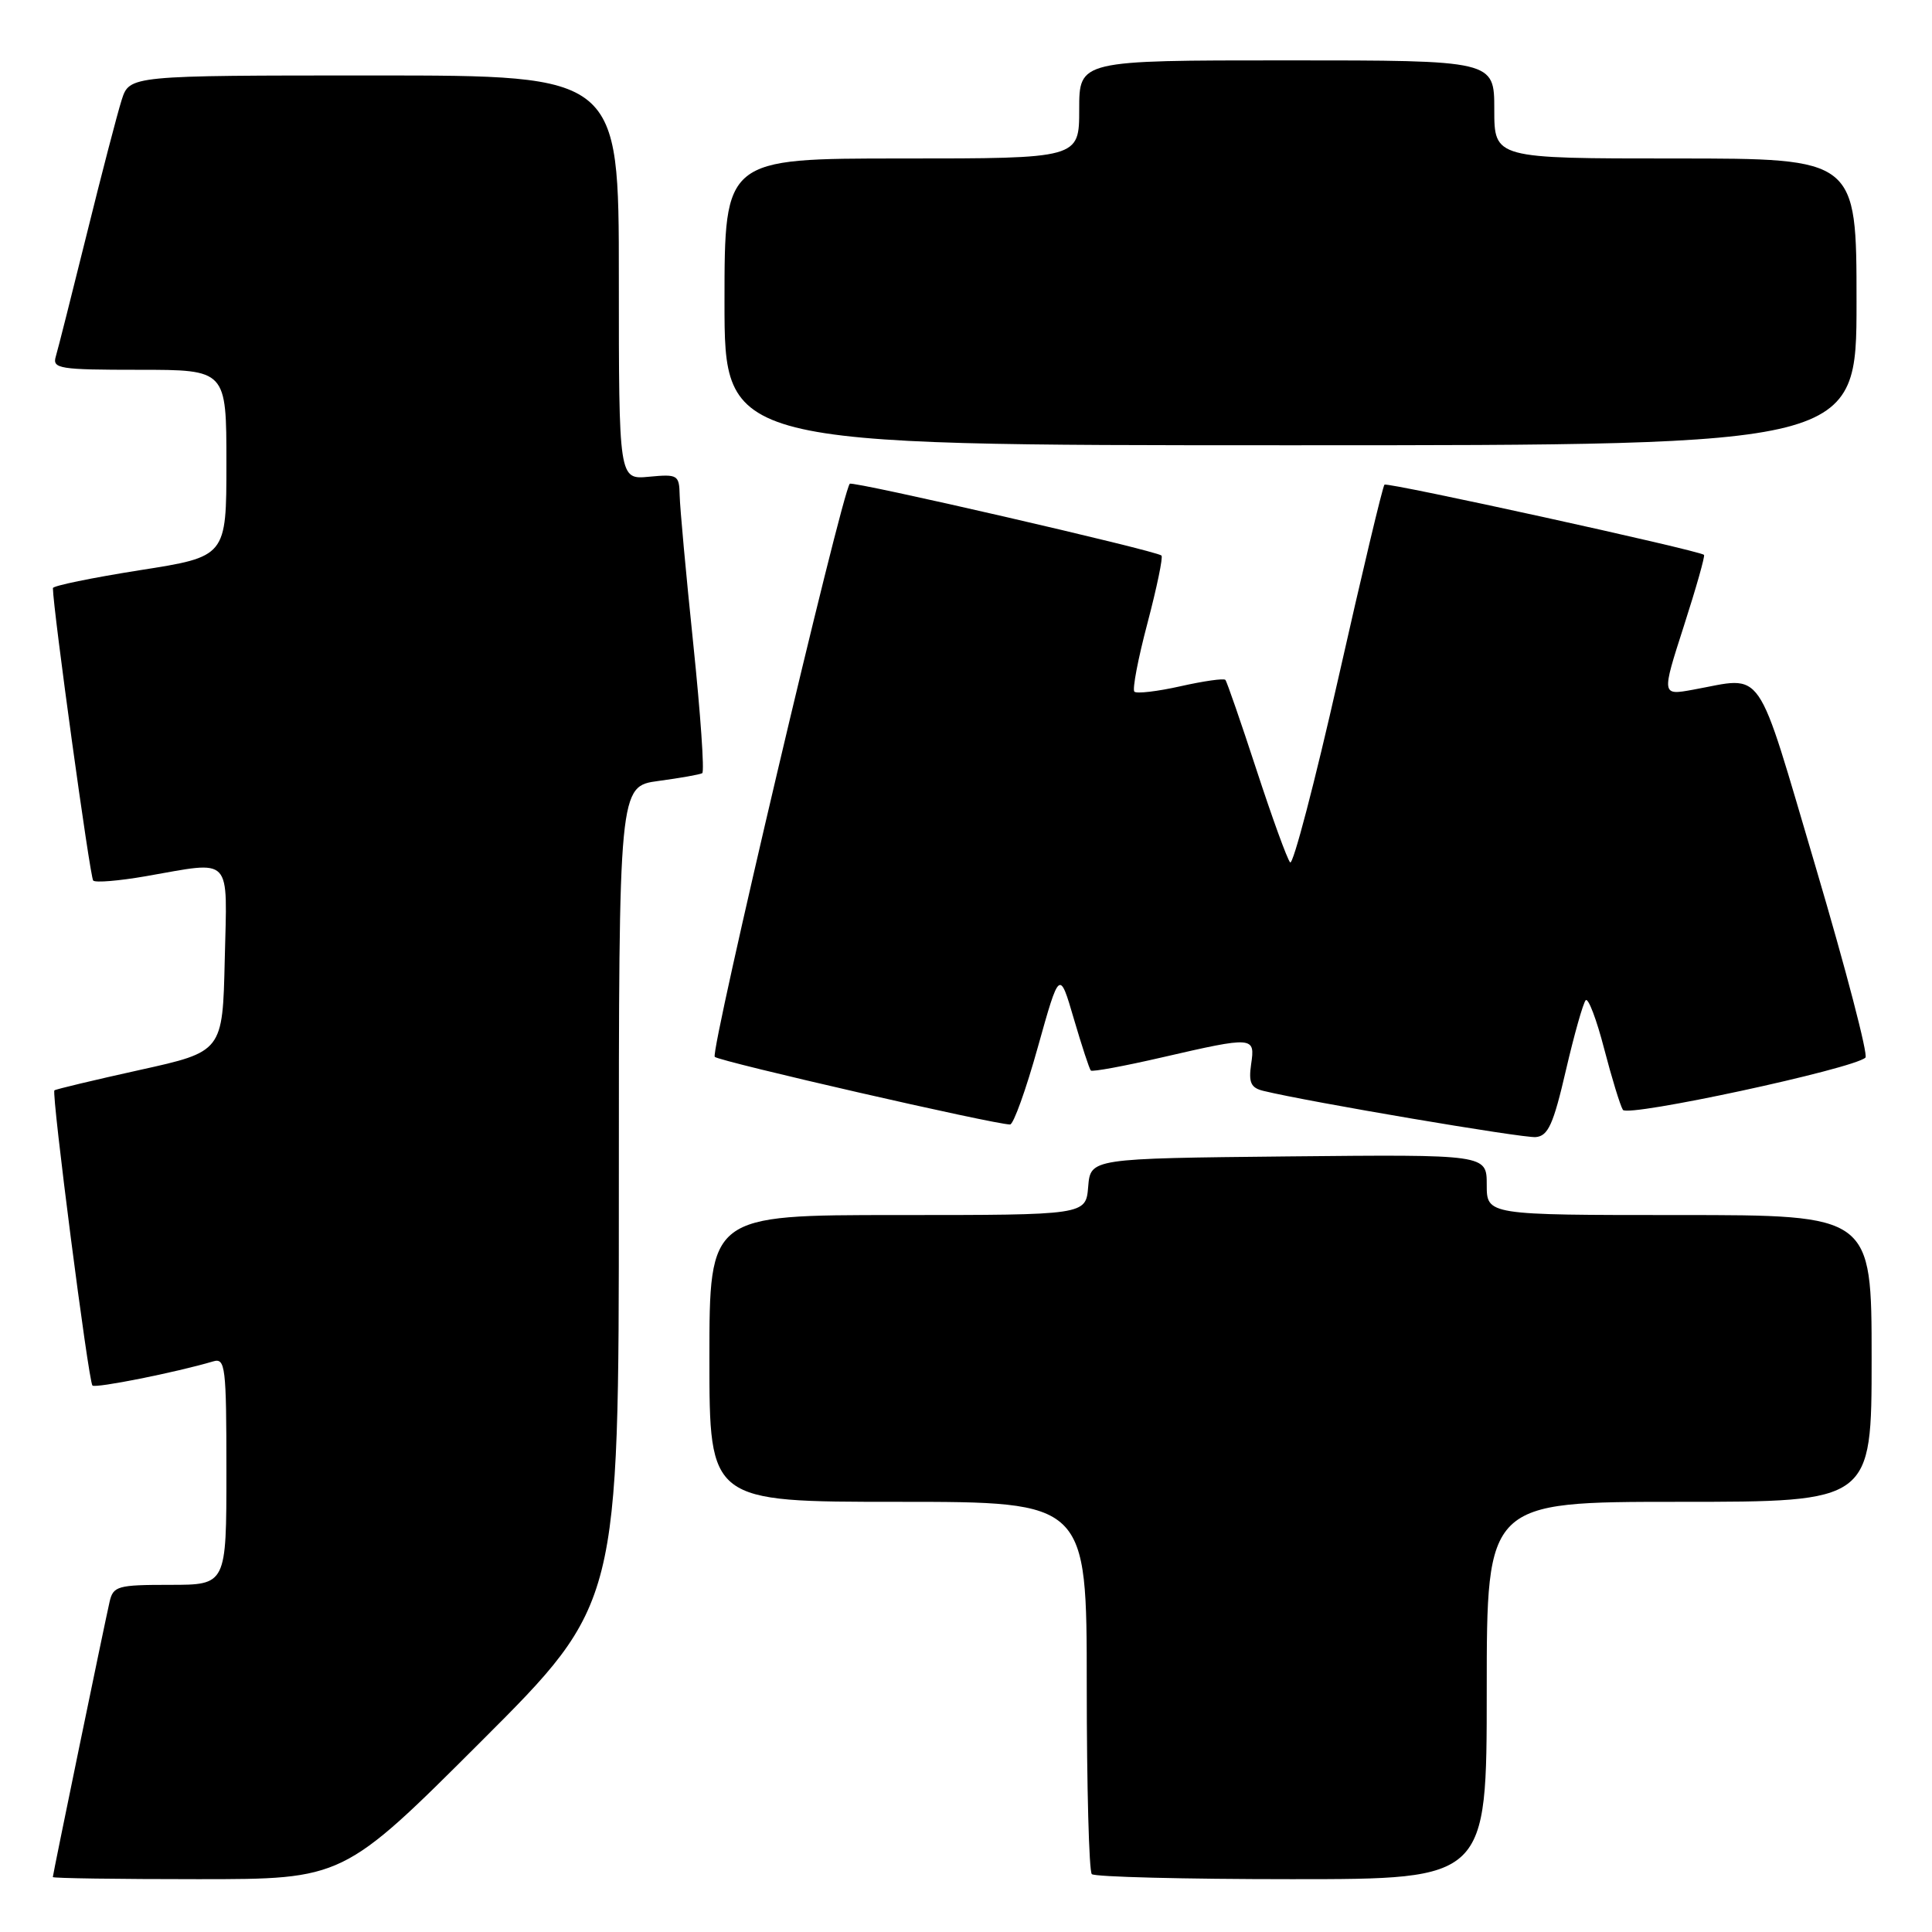 <?xml version="1.0" encoding="UTF-8" standalone="no"?>
<!DOCTYPE svg PUBLIC "-//W3C//DTD SVG 1.1//EN" "http://www.w3.org/Graphics/SVG/1.1/DTD/svg11.dtd" >
<svg xmlns="http://www.w3.org/2000/svg" xmlns:xlink="http://www.w3.org/1999/xlink" version="1.1" viewBox="0 0 256 256">
 <g >
 <path fill="currentColor"
d=" M 63.74 230.76 C 82.00 212.52 82.00 212.52 82.00 158.35 C 82.00 104.19 82.00 104.19 87.25 103.48 C 90.14 103.09 92.75 102.63 93.05 102.45 C 93.36 102.27 92.82 94.56 91.86 85.31 C 90.90 76.07 90.09 67.22 90.06 65.64 C 90.00 62.93 89.81 62.81 86.00 63.17 C 82.00 63.55 82.00 63.55 82.00 36.78 C 82.00 10.00 82.00 10.00 49.58 10.00 C 17.16 10.00 17.16 10.00 16.12 13.25 C 15.55 15.04 13.47 23.02 11.50 31.00 C 9.52 38.98 7.68 46.29 7.39 47.25 C 6.91 48.85 7.88 49.00 18.43 49.00 C 30.00 49.00 30.00 49.00 30.00 61.38 C 30.00 73.76 30.00 73.76 18.50 75.56 C 12.18 76.56 7.00 77.62 7.01 77.93 C 7.03 80.72 11.93 116.26 12.35 116.68 C 12.65 116.98 15.76 116.72 19.28 116.11 C 30.96 114.08 30.10 113.18 29.78 127.18 C 29.50 139.35 29.50 139.35 18.50 141.78 C 12.45 143.12 7.37 144.33 7.21 144.48 C 6.80 144.86 11.72 183.05 12.25 183.59 C 12.65 183.98 23.37 181.84 28.25 180.39 C 29.86 179.91 30.00 181.05 30.00 194.93 C 30.00 210.00 30.00 210.00 22.52 210.00 C 15.58 210.00 15.00 210.16 14.52 212.25 C 13.82 215.32 7.00 248.38 7.00 248.72 C 7.00 248.88 15.66 249.00 26.24 249.00 C 45.48 249.00 45.48 249.00 63.74 230.76 Z  M 197.00 224.00 C 197.00 199.00 197.00 199.00 222.50 199.00 C 248.00 199.00 248.00 199.00 248.00 180.00 C 248.00 161.00 248.00 161.00 222.50 161.00 C 197.00 161.00 197.00 161.00 197.00 156.98 C 197.00 152.97 197.00 152.97 170.75 153.23 C 144.50 153.50 144.50 153.50 144.19 157.25 C 143.88 161.00 143.88 161.00 118.94 161.00 C 94.00 161.00 94.00 161.00 94.00 180.00 C 94.00 199.00 94.00 199.00 119.00 199.00 C 144.00 199.00 144.00 199.00 144.00 223.33 C 144.00 236.72 144.30 247.97 144.67 248.33 C 145.03 248.70 156.96 249.00 171.17 249.00 C 197.00 249.00 197.00 249.00 197.00 224.00 Z  M 207.49 141.82 C 208.60 137.05 209.78 132.87 210.12 132.53 C 210.46 132.20 211.56 135.10 212.56 138.97 C 213.57 142.84 214.68 146.48 215.04 147.06 C 215.66 148.07 245.58 141.63 247.18 140.14 C 247.56 139.79 244.60 128.47 240.62 115.00 C 232.51 87.62 233.92 89.66 224.33 91.39 C 220.16 92.15 220.16 92.15 223.12 82.95 C 224.75 77.89 225.95 73.65 225.79 73.52 C 225.00 72.90 183.81 63.86 183.45 64.22 C 183.21 64.45 180.47 75.98 177.34 89.85 C 174.21 103.71 171.33 114.70 170.95 114.27 C 170.56 113.85 168.56 108.33 166.49 102.00 C 164.42 95.67 162.57 90.32 162.37 90.09 C 162.17 89.86 159.50 90.24 156.43 90.93 C 153.36 91.62 150.61 91.94 150.31 91.65 C 150.02 91.35 150.80 87.26 152.05 82.55 C 153.29 77.83 154.13 73.81 153.90 73.61 C 153.17 72.96 112.96 63.70 112.60 64.10 C 111.52 65.31 94.05 139.44 94.71 140.04 C 95.41 140.67 131.77 149.00 133.84 149.00 C 134.29 149.00 135.95 144.39 137.52 138.75 C 140.39 128.50 140.39 128.50 142.29 135.00 C 143.34 138.57 144.35 141.66 144.54 141.85 C 144.72 142.05 148.99 141.26 154.01 140.10 C 166.13 137.31 166.33 137.33 165.78 141.02 C 165.43 143.46 165.75 144.15 167.42 144.55 C 173.41 146.01 201.78 150.82 203.49 150.67 C 205.13 150.53 205.83 149.00 207.49 141.82 Z  M 246.00 40.00 C 246.00 21.00 246.00 21.00 222.00 21.00 C 198.00 21.00 198.00 21.00 198.00 14.50 C 198.00 8.00 198.00 8.00 170.50 8.00 C 143.00 8.00 143.00 8.00 143.00 14.50 C 143.00 21.00 143.00 21.00 119.50 21.00 C 96.00 21.00 96.00 21.00 96.00 40.00 C 96.00 59.00 96.00 59.00 171.00 59.00 C 246.00 59.00 246.00 59.00 246.00 40.00 Z "/>
</g>
</svg>